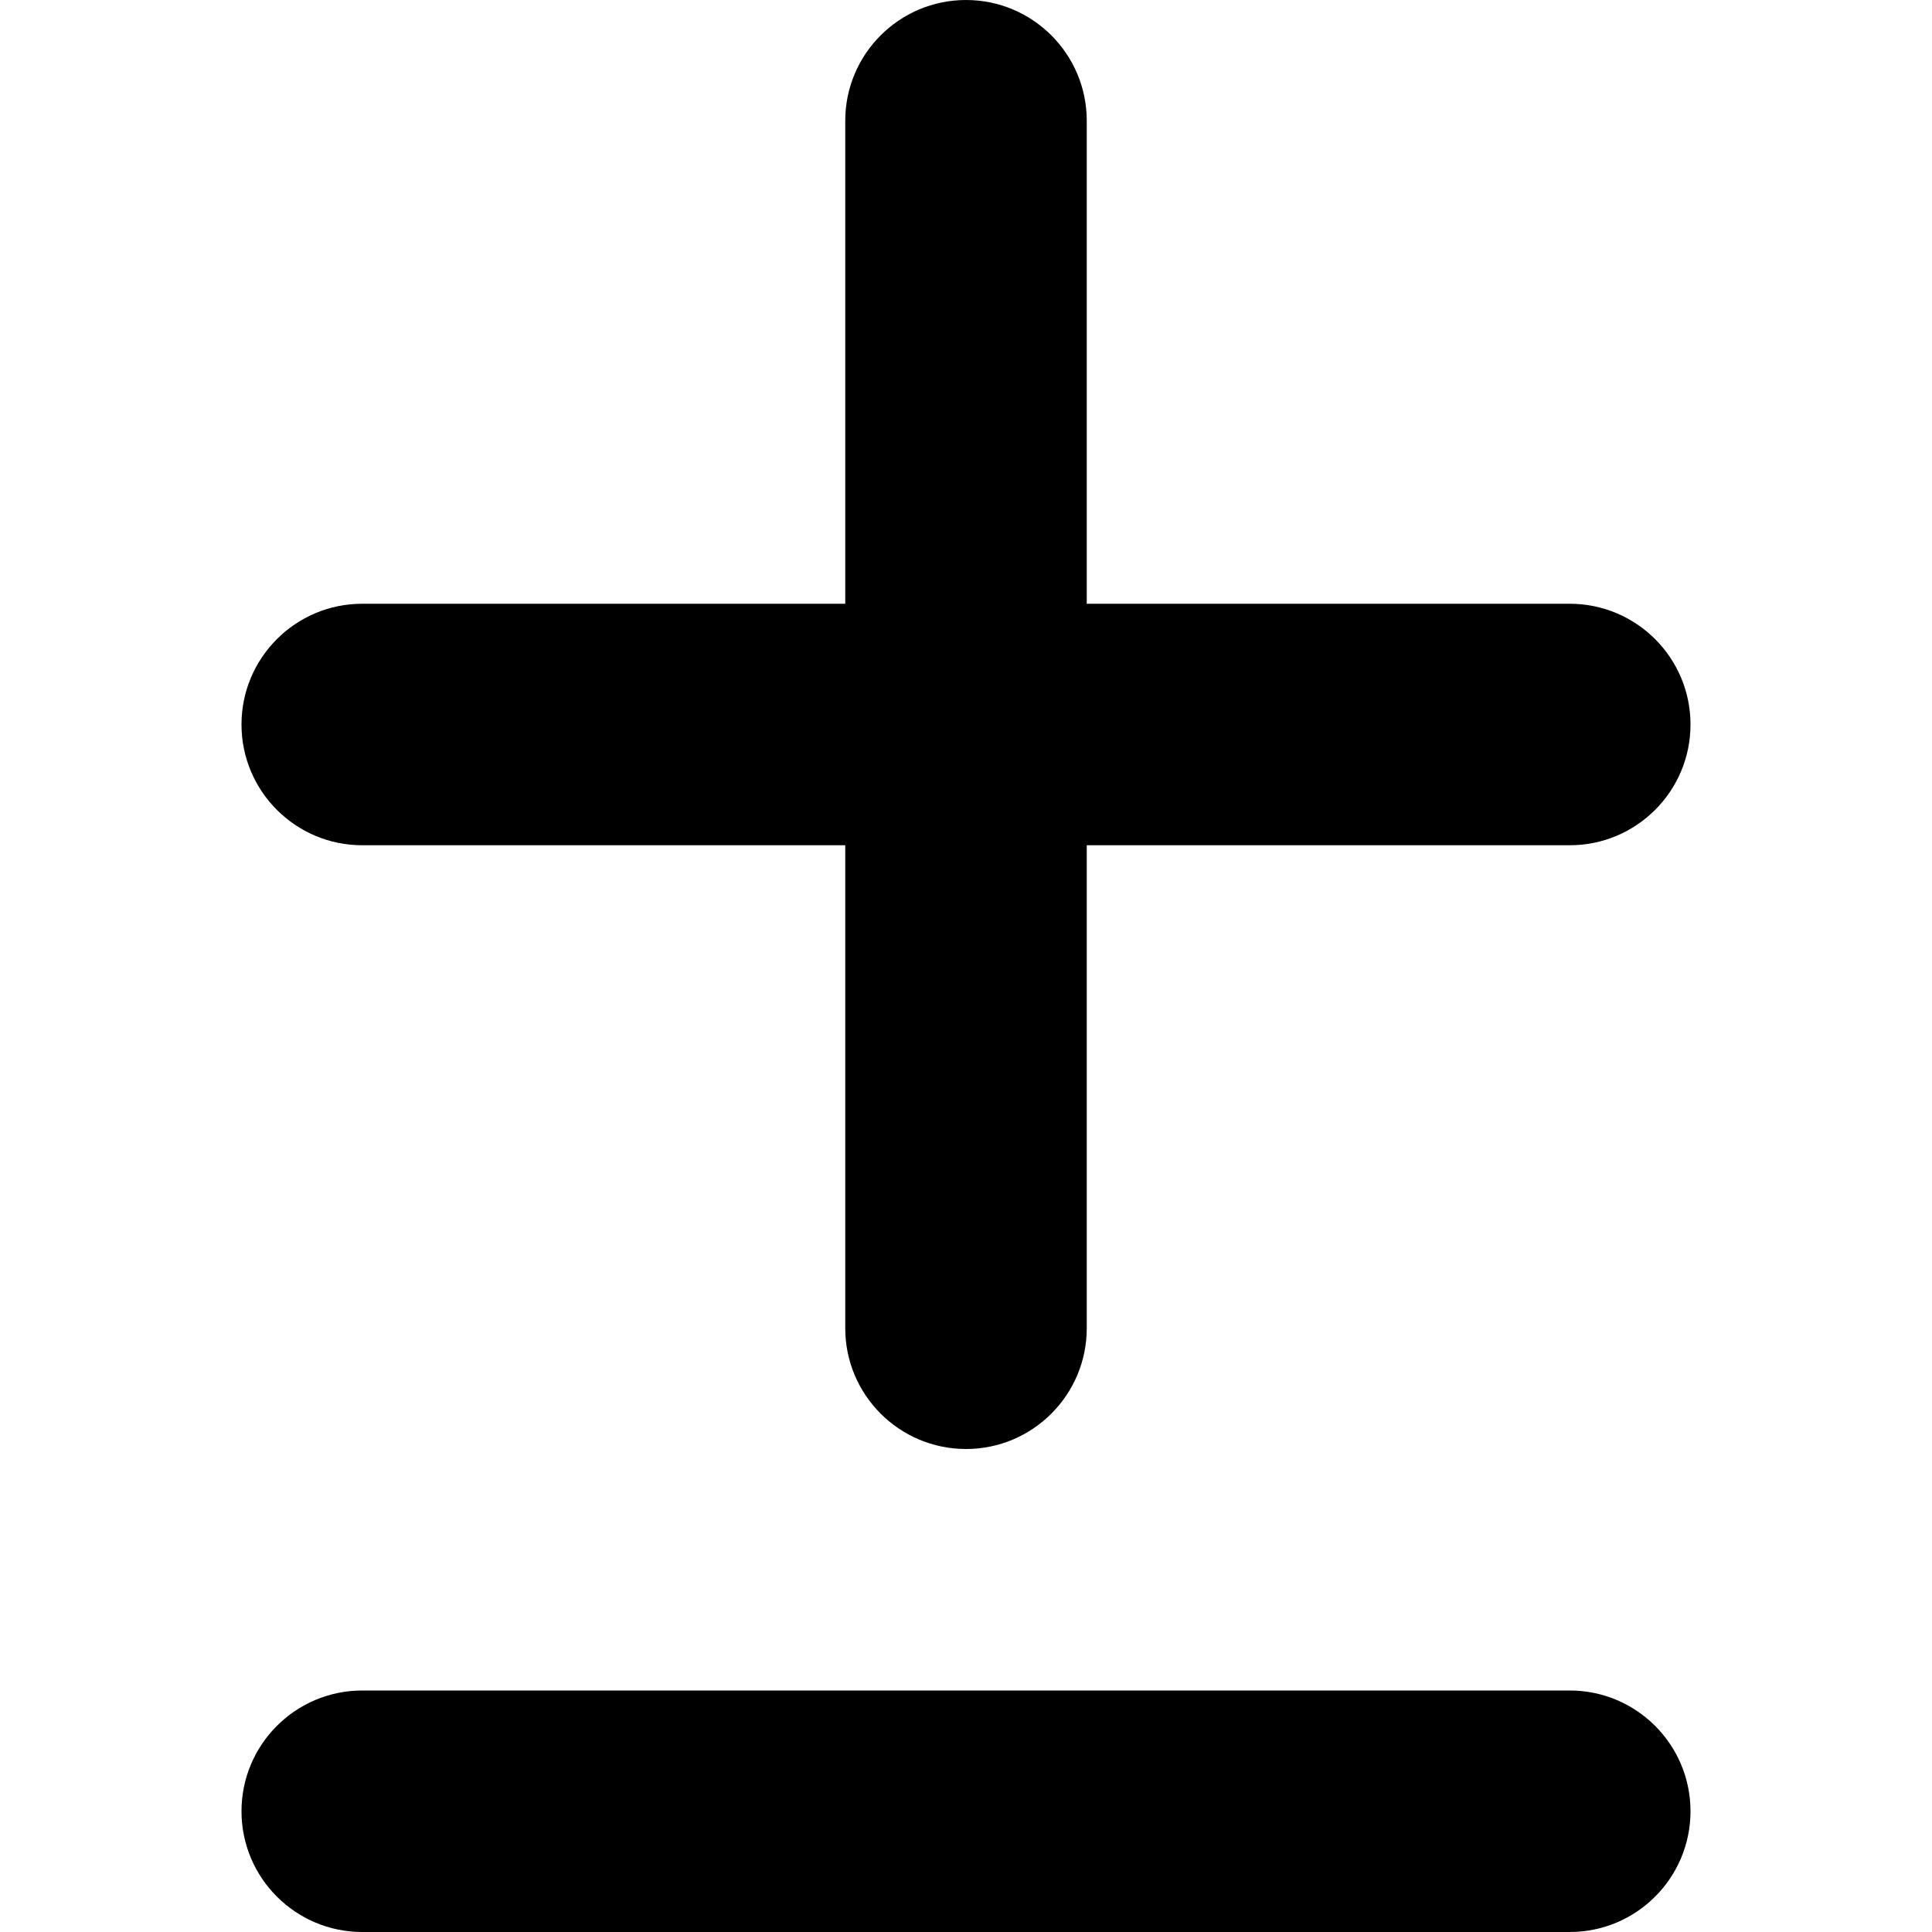 <?xml version="1.0" encoding="UTF-8"?>
<svg xmlns="http://www.w3.org/2000/svg" id="Layer_1" data-name="Layer 1" viewBox="0 0 24 24" width="512" height="512"><path d="m3,9c0-.828.672-1.5,1.5-1.5h6V1.5c0-.828.672-1.5,1.5-1.5s1.5.672,1.5,1.5v6h6c.828,0,1.5.672,1.5,1.5s-.672,1.5-1.5,1.5h-6v6c0,.828-.672,1.5-1.5,1.5s-1.5-.672-1.5-1.5v-6h-6c-.828,0-1.5-.672-1.5-1.5Zm16.5,12H4.5c-.828,0-1.5.672-1.5,1.5s.672,1.5,1.5,1.5h15c.828,0,1.5-.672,1.5-1.5s-.672-1.5-1.5-1.5Z"/></svg>
